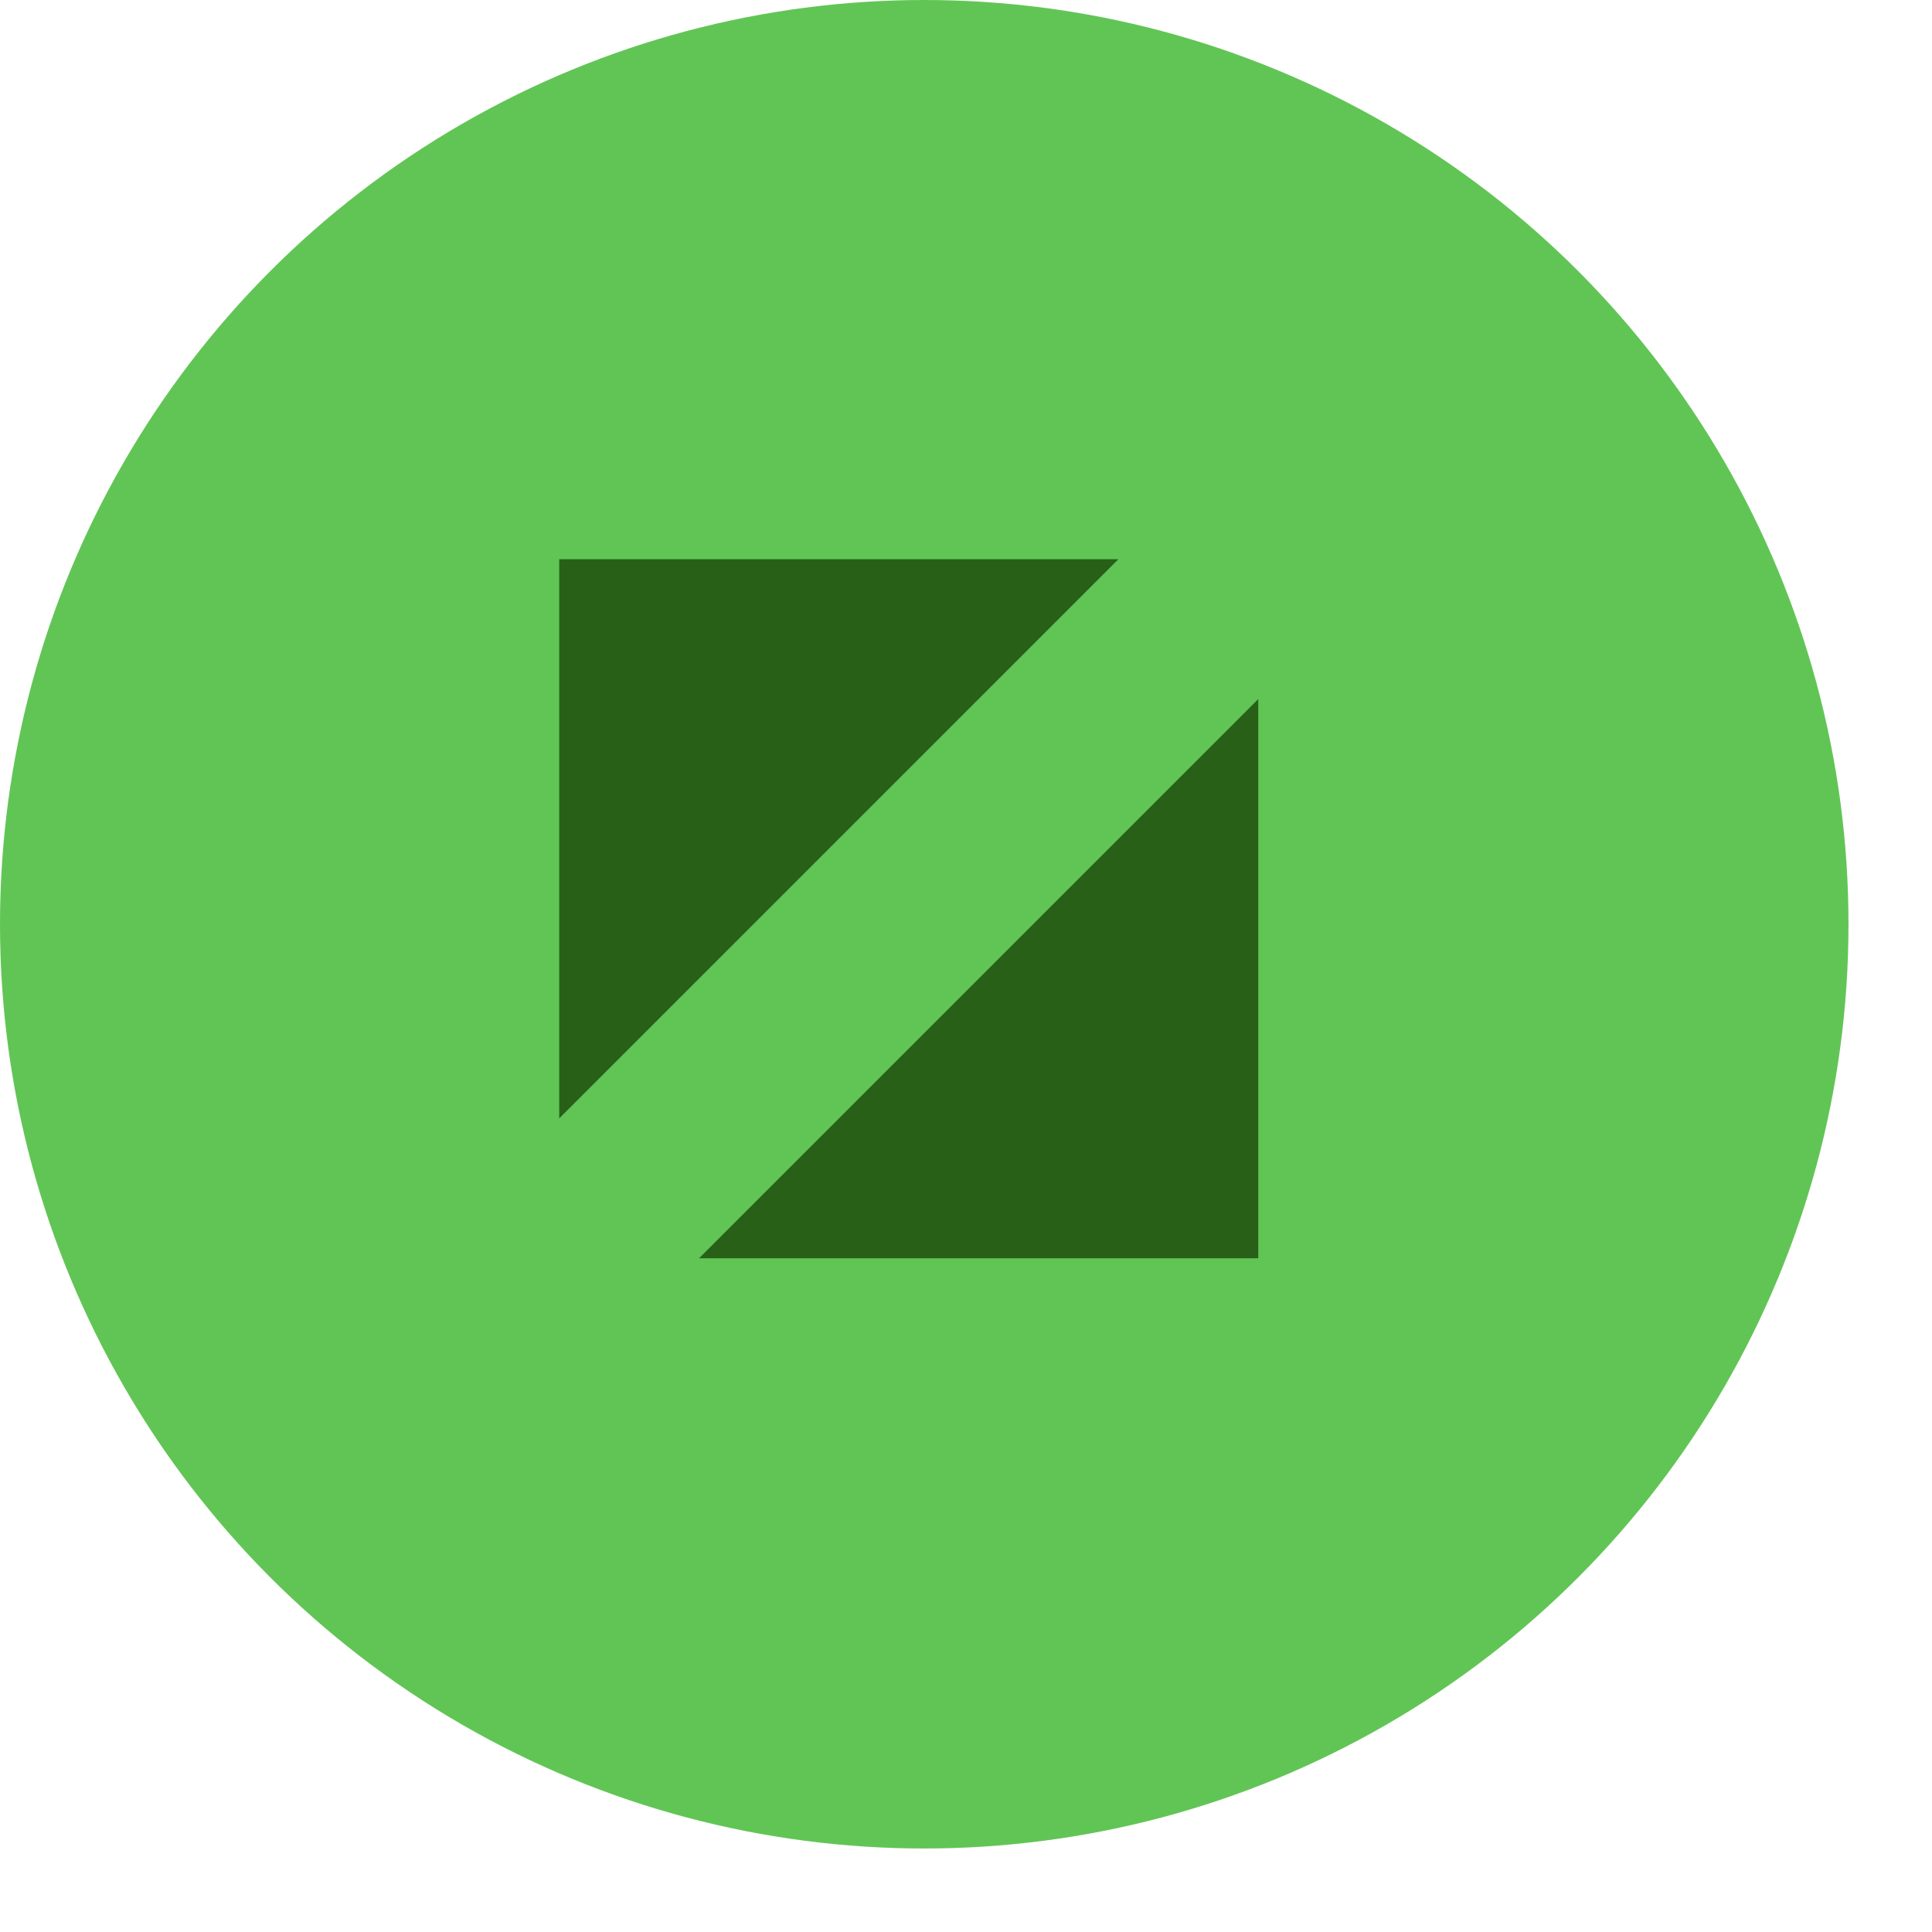 <svg width="18" height="18" viewBox="0 0 18 18" fill="none" xmlns="http://www.w3.org/2000/svg">
<circle cx="8.611" cy="8.611" r="8.611" fill="#61C555"/>
<path d="M10.42 5.21L5.21 10.42V5.21H10.42Z" fill="#286017"/>
<path d="M6.513 11.723L11.723 6.513L11.723 11.723L6.513 11.723Z" fill="#286017"/>
</svg>
